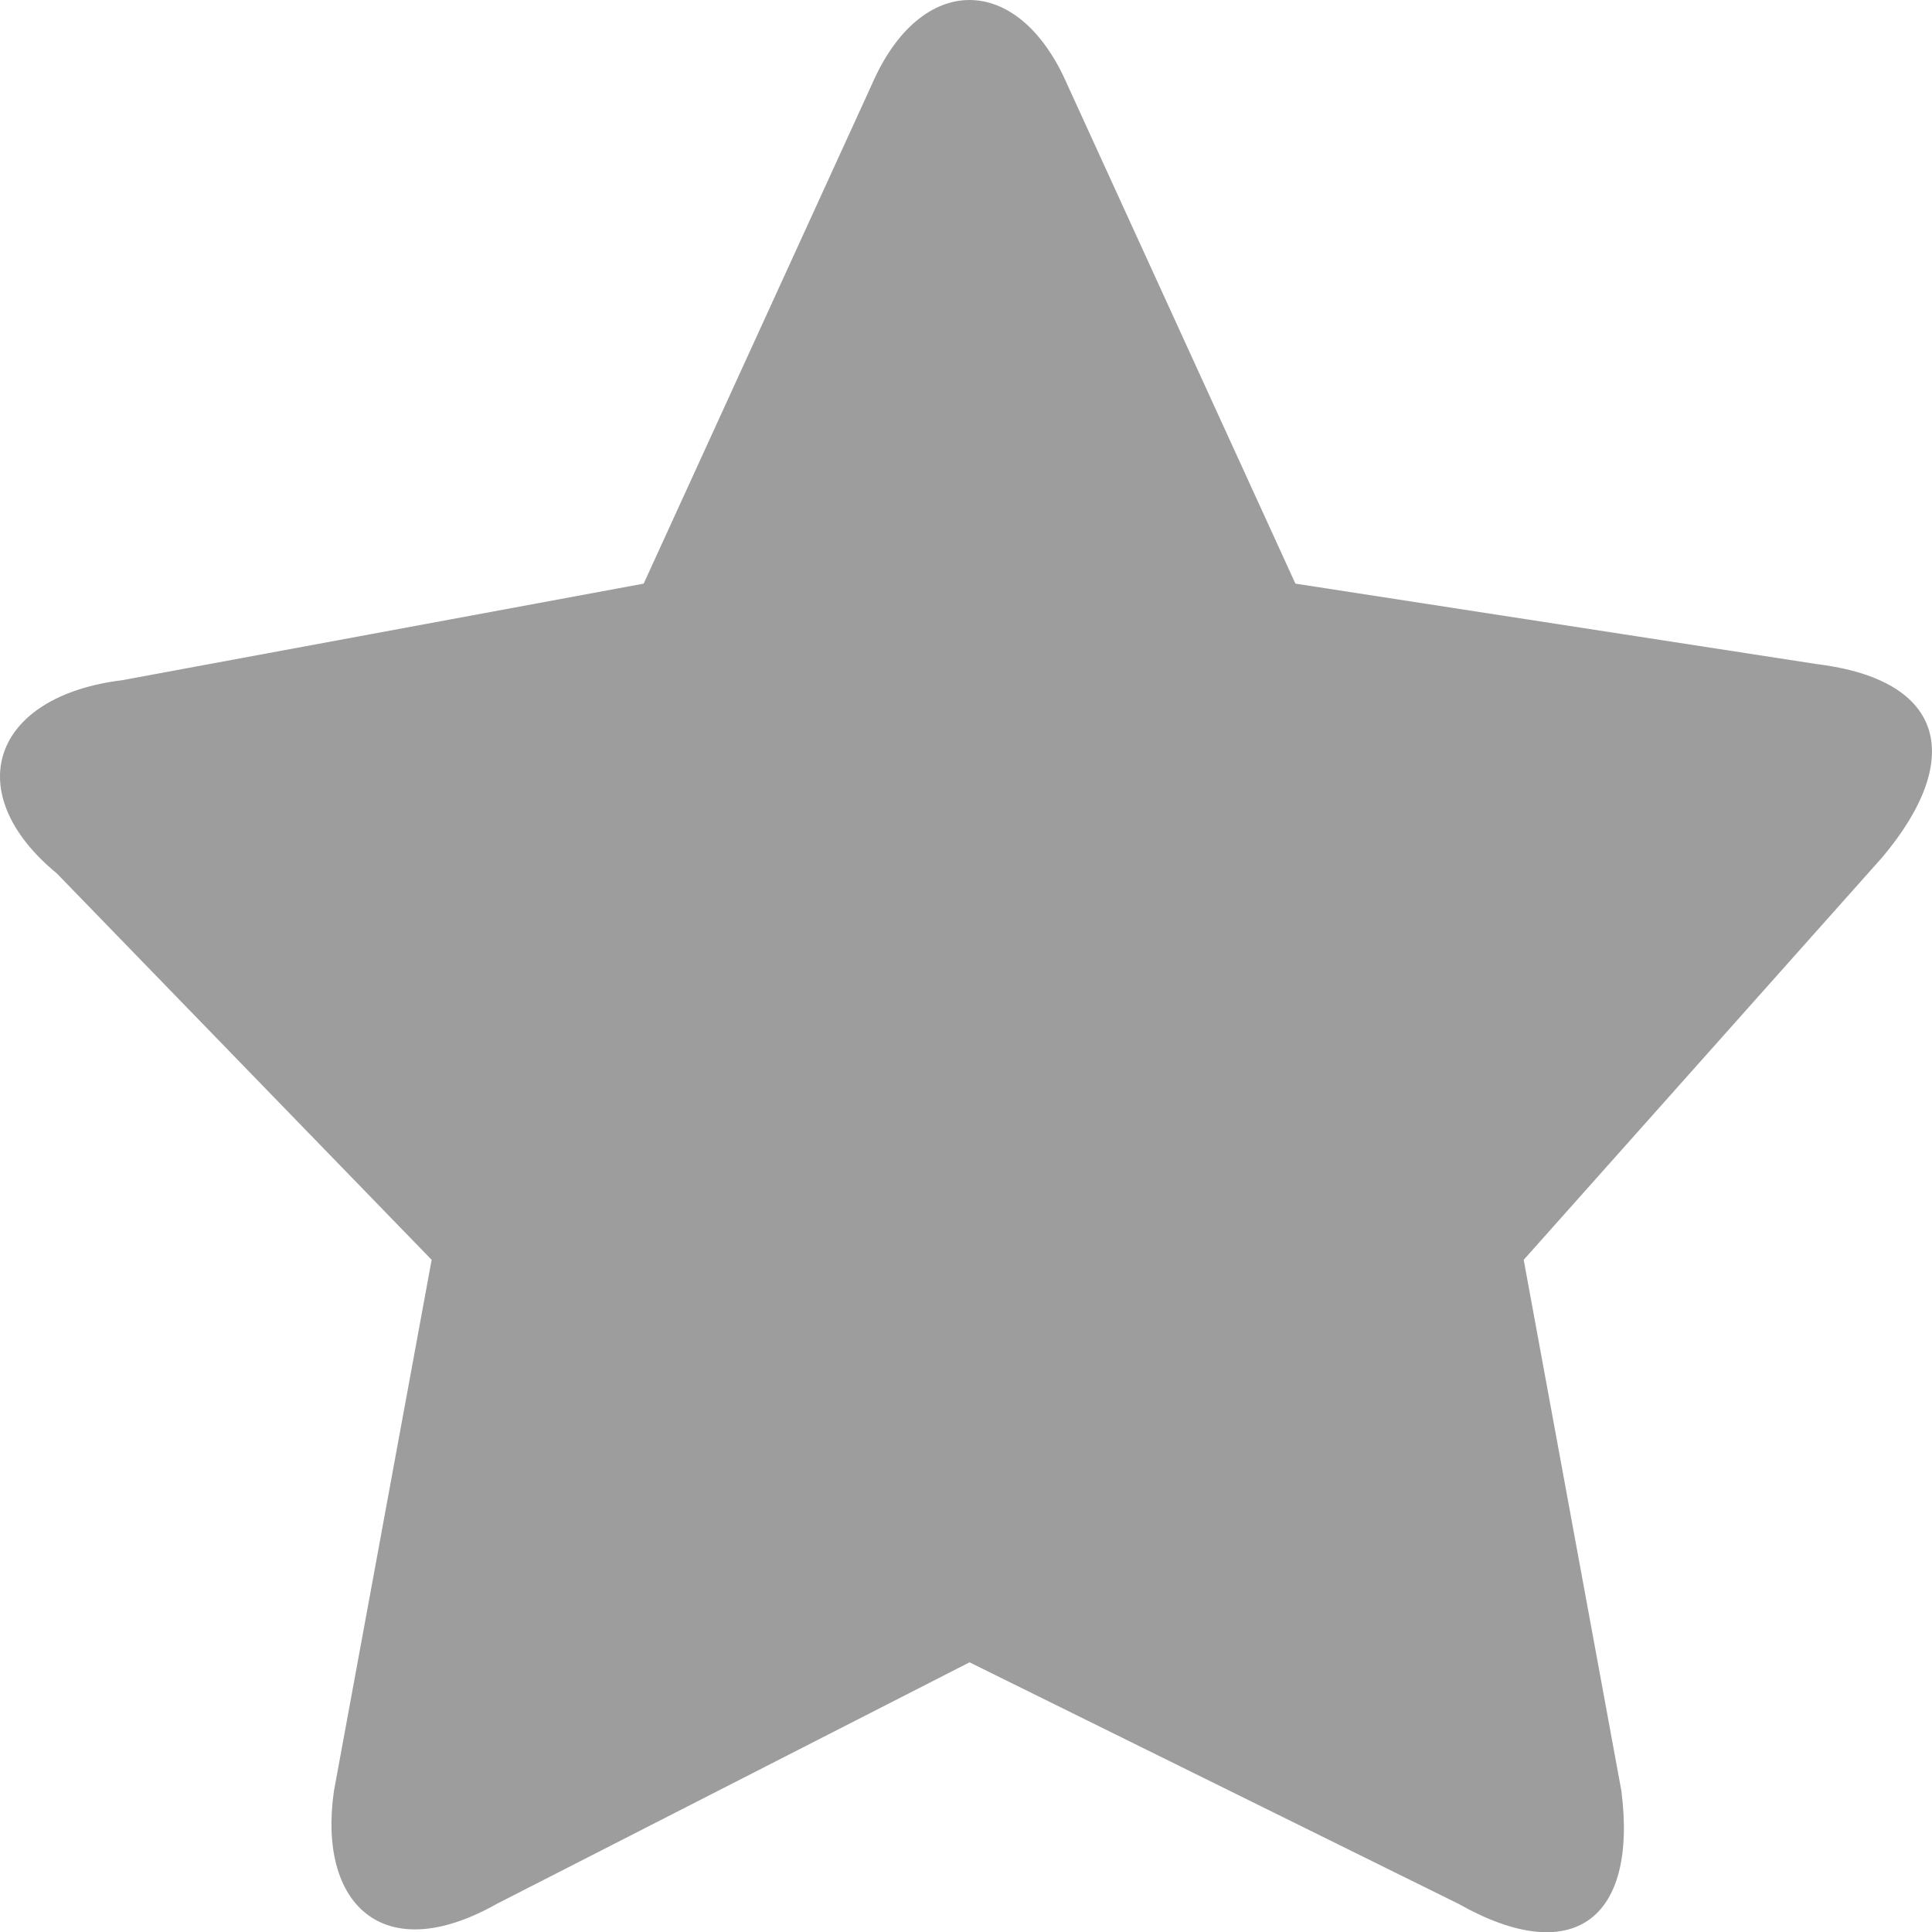 <svg xmlns="http://www.w3.org/2000/svg" width="12" height="12" viewBox="0 0 12 12">
    <path fill="#9d9d9d" fill-rule="evenodd" d="M3.086 11.825c-.708.4-1.113 0-1.012-.7l.607-3.3-2.328-2.4c-.607-.5-.405-1.1.405-1.2l3.24-.6 1.417-3.1c.303-.7.91-.7 1.214 0l1.417 3.1 3.24.5c.81.1.91.6.405 1.2l-2.227 2.5.607 3.3c.101.8-.304 1.1-1.012.7l-3.037-1.5-2.936 1.5z"/>
</svg>
